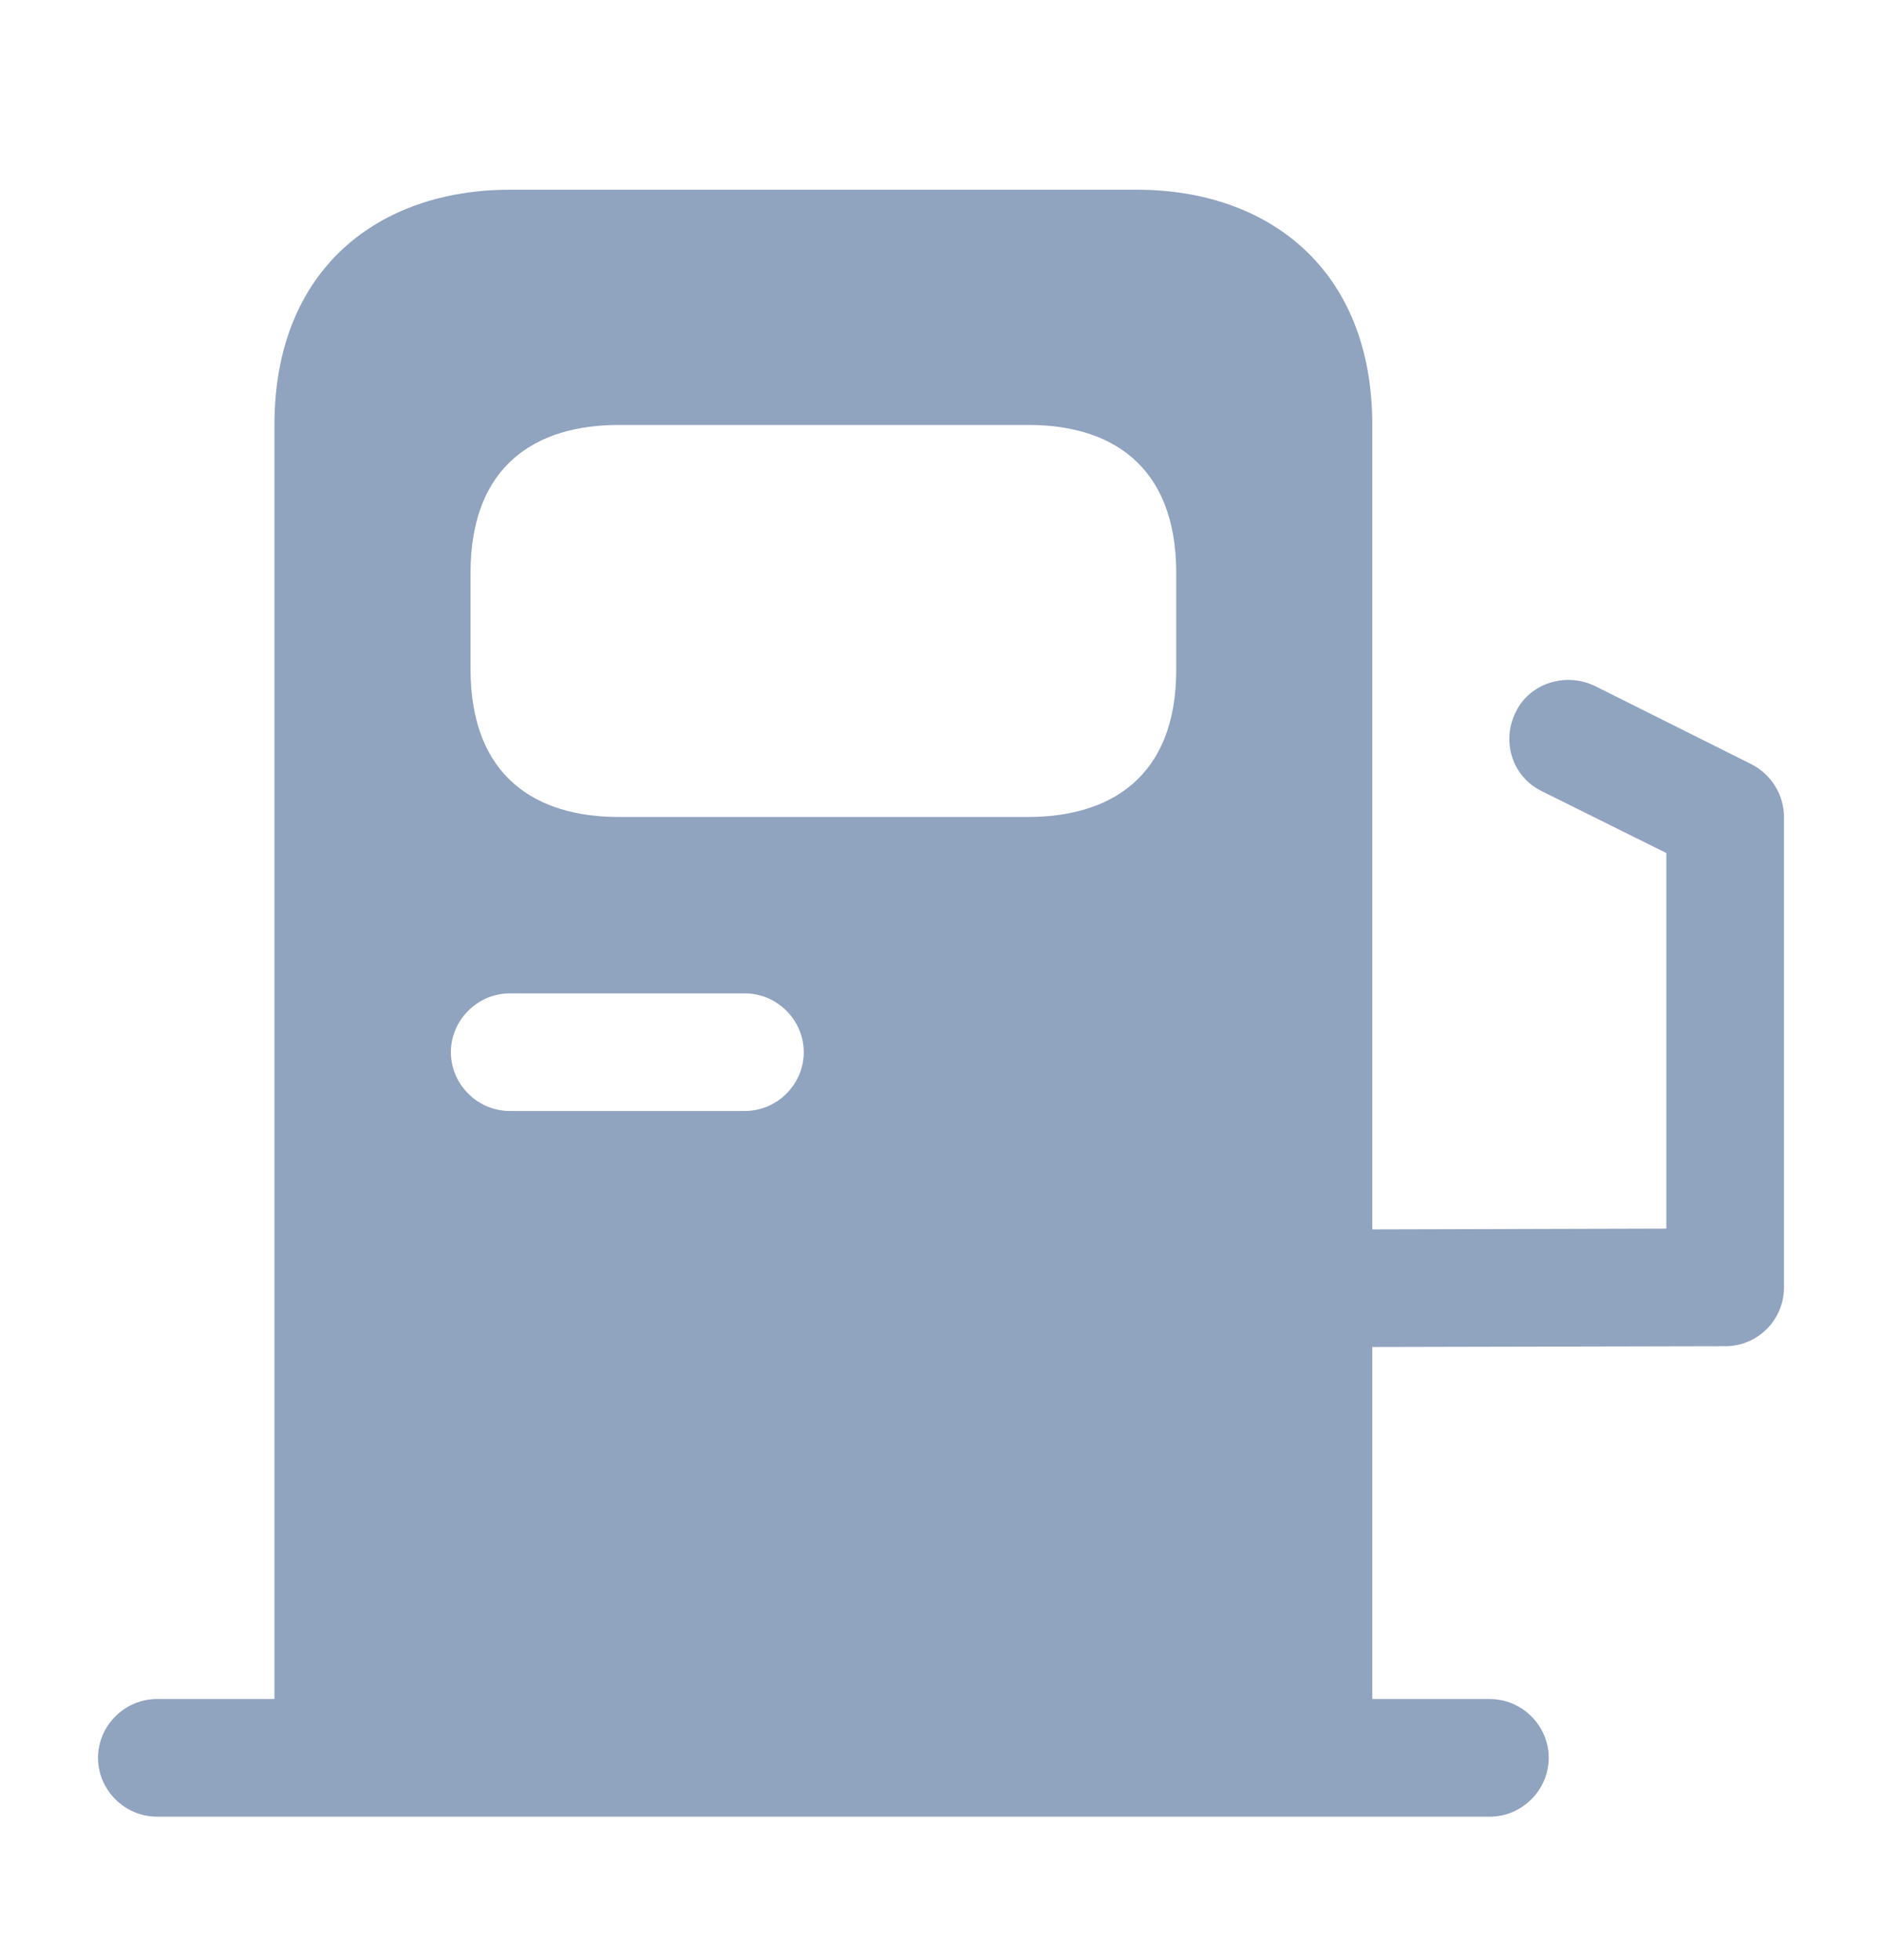 <svg width="24" height="25" viewBox="0 0 24 25" fill="none" xmlns="http://www.w3.org/2000/svg">
<path d="M22.34 9.75L20.34 8.75C19.97 8.57 19.51 8.71 19.33 9.08C19.14 9.46 19.29 9.91 19.66 10.09L21.25 10.88V15.67L17.5 15.68V5.42C17.5 3.42 16.16 2.42 14.5 2.42H6.5C4.84 2.42 3.5 3.42 3.5 5.42V21.67H2C1.59 21.67 1.25 22.01 1.25 22.42C1.25 22.83 1.59 23.17 2 23.17H19C19.41 23.17 19.75 22.83 19.75 22.42C19.75 22.01 19.41 21.67 19 21.67H17.5V17.18L22 17.17C22.42 17.17 22.75 16.83 22.75 16.42V10.42C22.75 10.14 22.59 9.88 22.34 9.75ZM6 7.31C6 5.92 6.85 5.42 7.89 5.42H13.12C14.15 5.42 15 5.92 15 7.31V8.54C15 9.92 14.15 10.42 13.11 10.42H7.89C6.85 10.42 6 9.92 6 8.53V7.31ZM6.5 12.67H9.5C9.91 12.67 10.25 13.01 10.25 13.42C10.25 13.83 9.91 14.17 9.5 14.17H6.5C6.09 14.17 5.75 13.83 5.75 13.42C5.75 13.01 6.09 12.67 6.5 12.67Z" fill="#90A3BF"/>
</svg>
